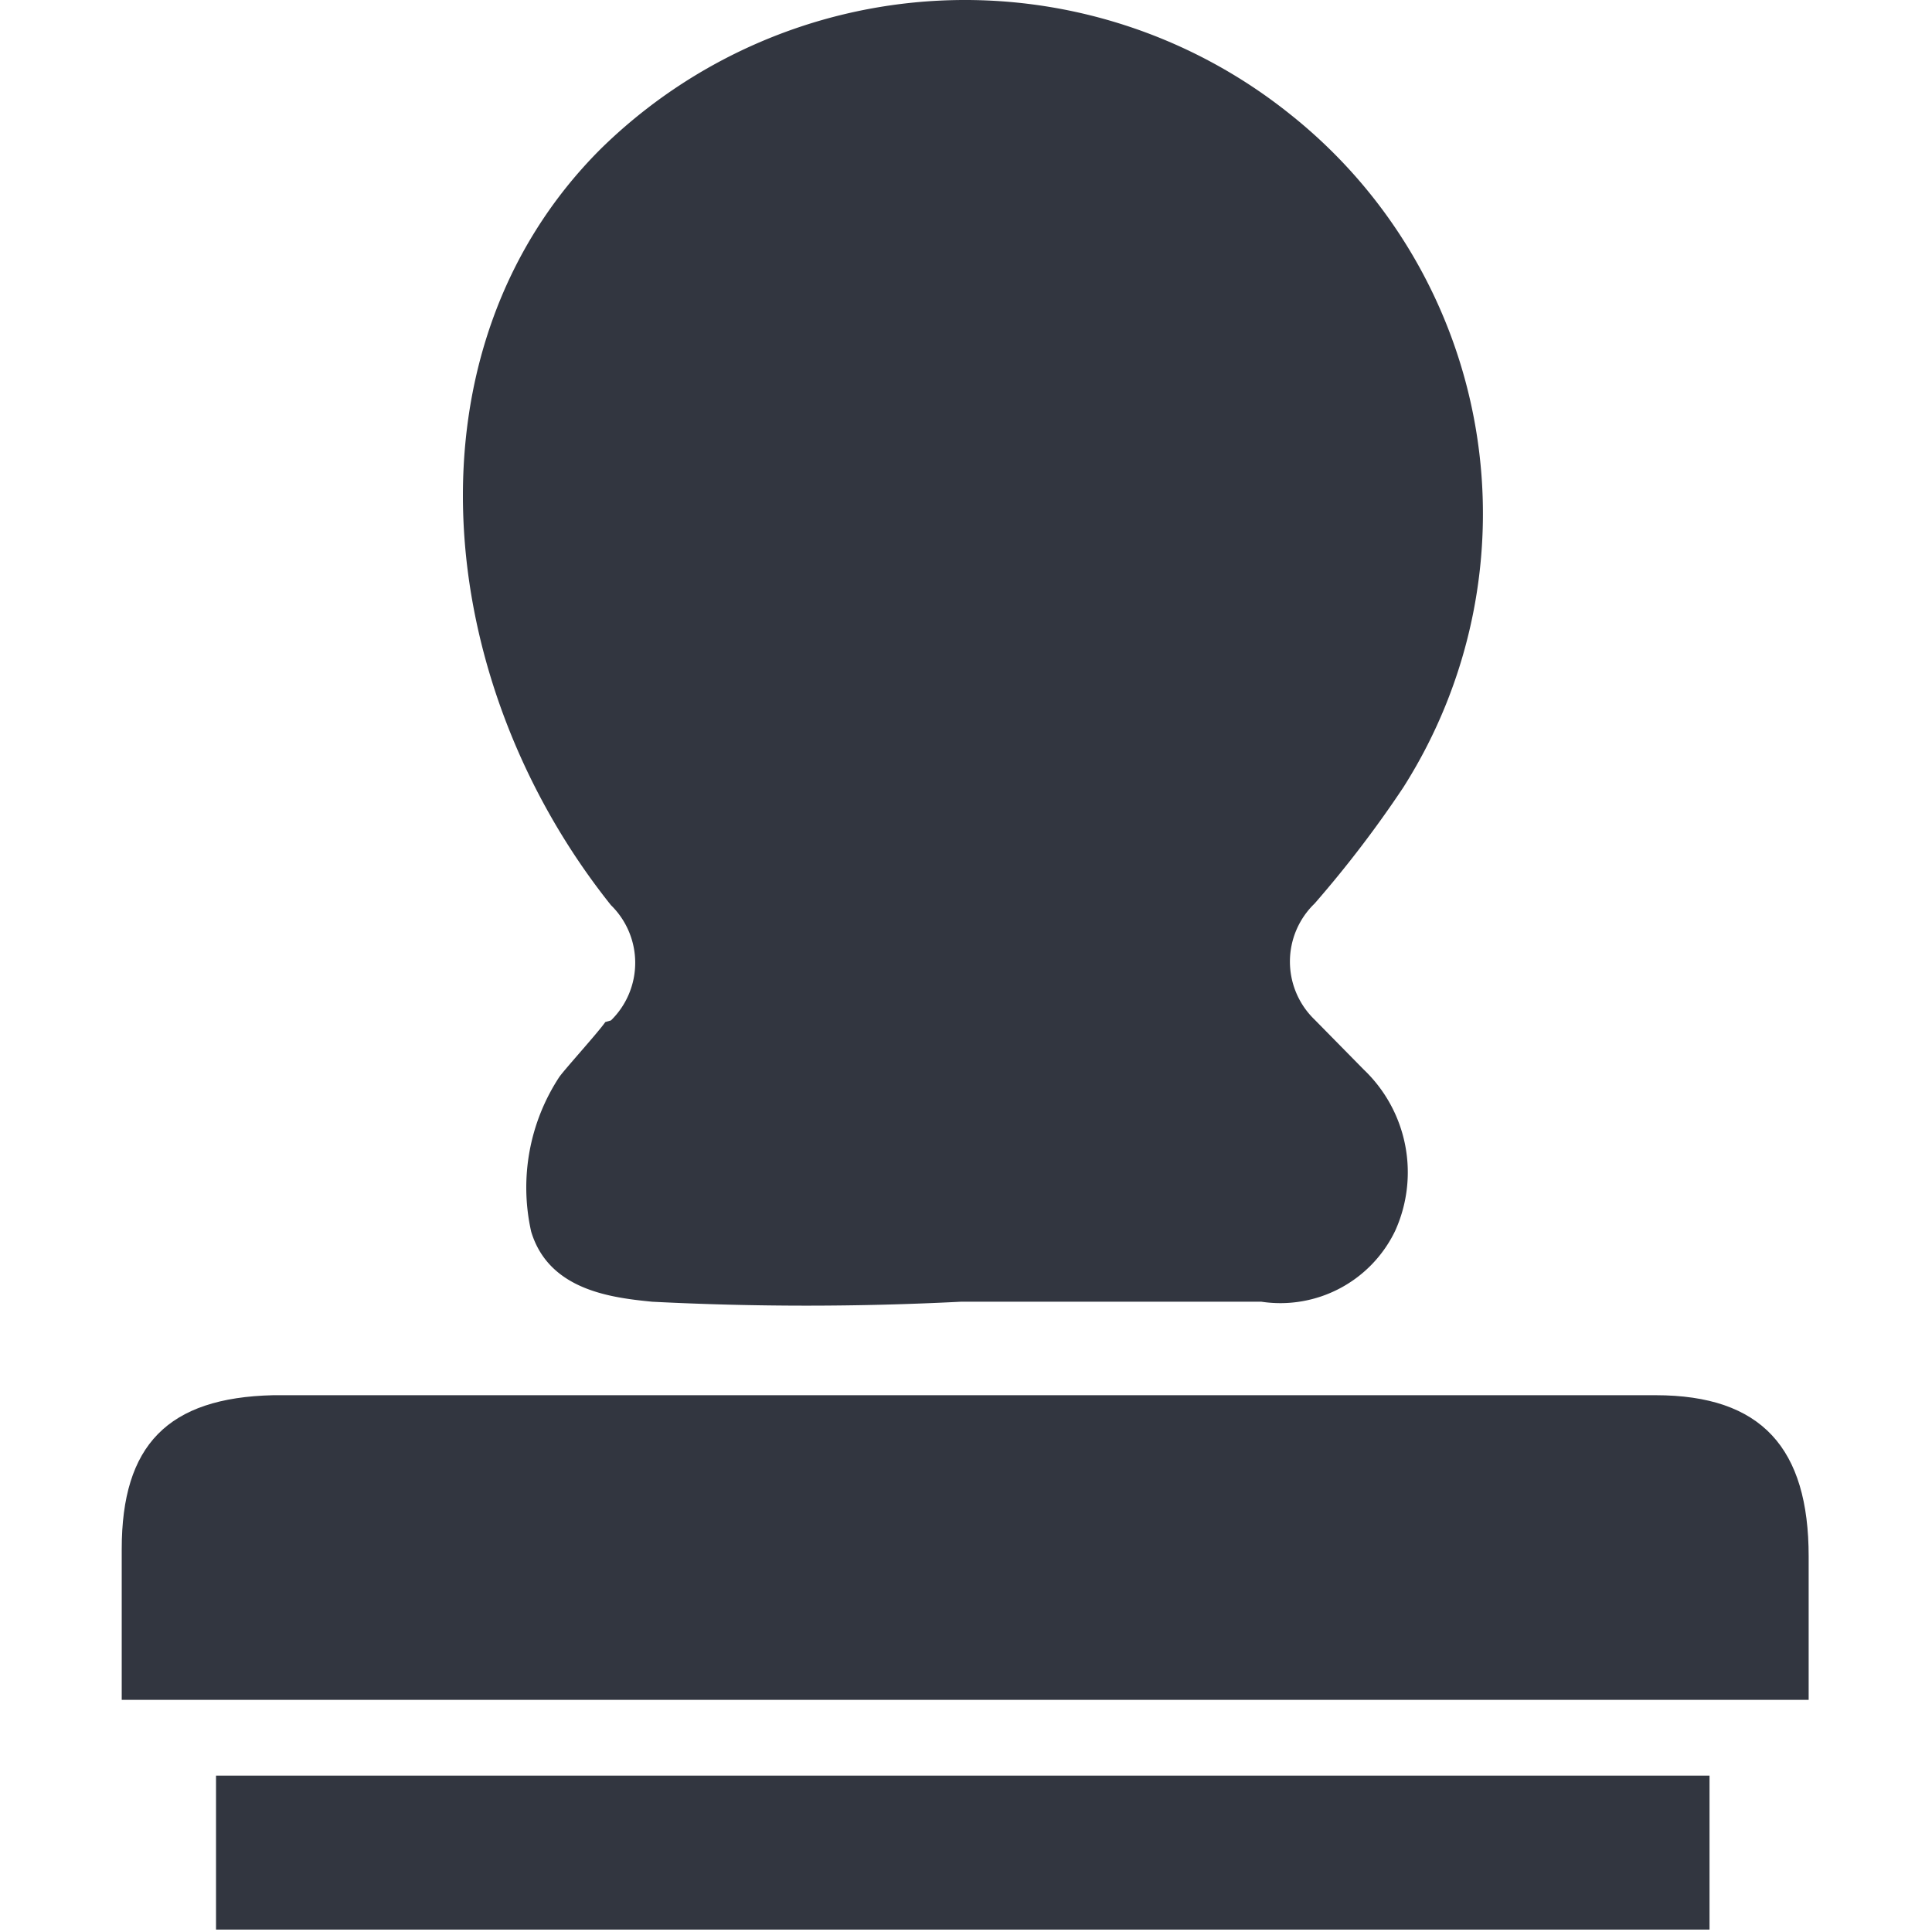 <?xml version="1.0" standalone="no"?><!DOCTYPE svg PUBLIC "-//W3C//DTD SVG 1.1//EN" "http://www.w3.org/Graphics/SVG/1.1/DTD/svg11.dtd"><svg t="1513607569159" class="icon" style="" viewBox="0 0 1024 1024" version="1.1" xmlns="http://www.w3.org/2000/svg" p-id="2403" xmlns:xlink="http://www.w3.org/1999/xlink" width="200" height="200"><defs><style type="text/css"></style></defs><path d="M320.832 541.701c-3.845 5.553-20.932 24.35-24.35 29.049a106.798 106.798 0 0 0-14.952 82.021c9.398 31.185 42.719 35.03 64.079 37.166a1605.384 1605.384 0 0 0 163.614 0h159.342a67.496 67.496 0 0 0 70.914-37.593 75.186 75.186 0 0 0-16.66-85.438l-26.059-26.486a42.719 42.719 0 0 1 0-61.516 598.067 598.067 0 0 0 46.991-61.516 270.412 270.412 0 0 0-59.807-356.705 275.538 275.538 0 0 0-365.676 18.369c-106.371 106.371-89.283 281.946 5.553 400.705a42.719 42.719 0 0 1 0 61.088z" fill="#323640" p-id="2404"></path><path d="M958.628 824.929c0-57.244-24.777-85.438-81.166-85.438H144.829C88.867 740.772 64.517 765.977 64.517 821.084v79.885h894.111v-76.04zM114.499 941.125H906.084v81.593H114.499z" fill="#323640" p-id="2405"></path></svg>